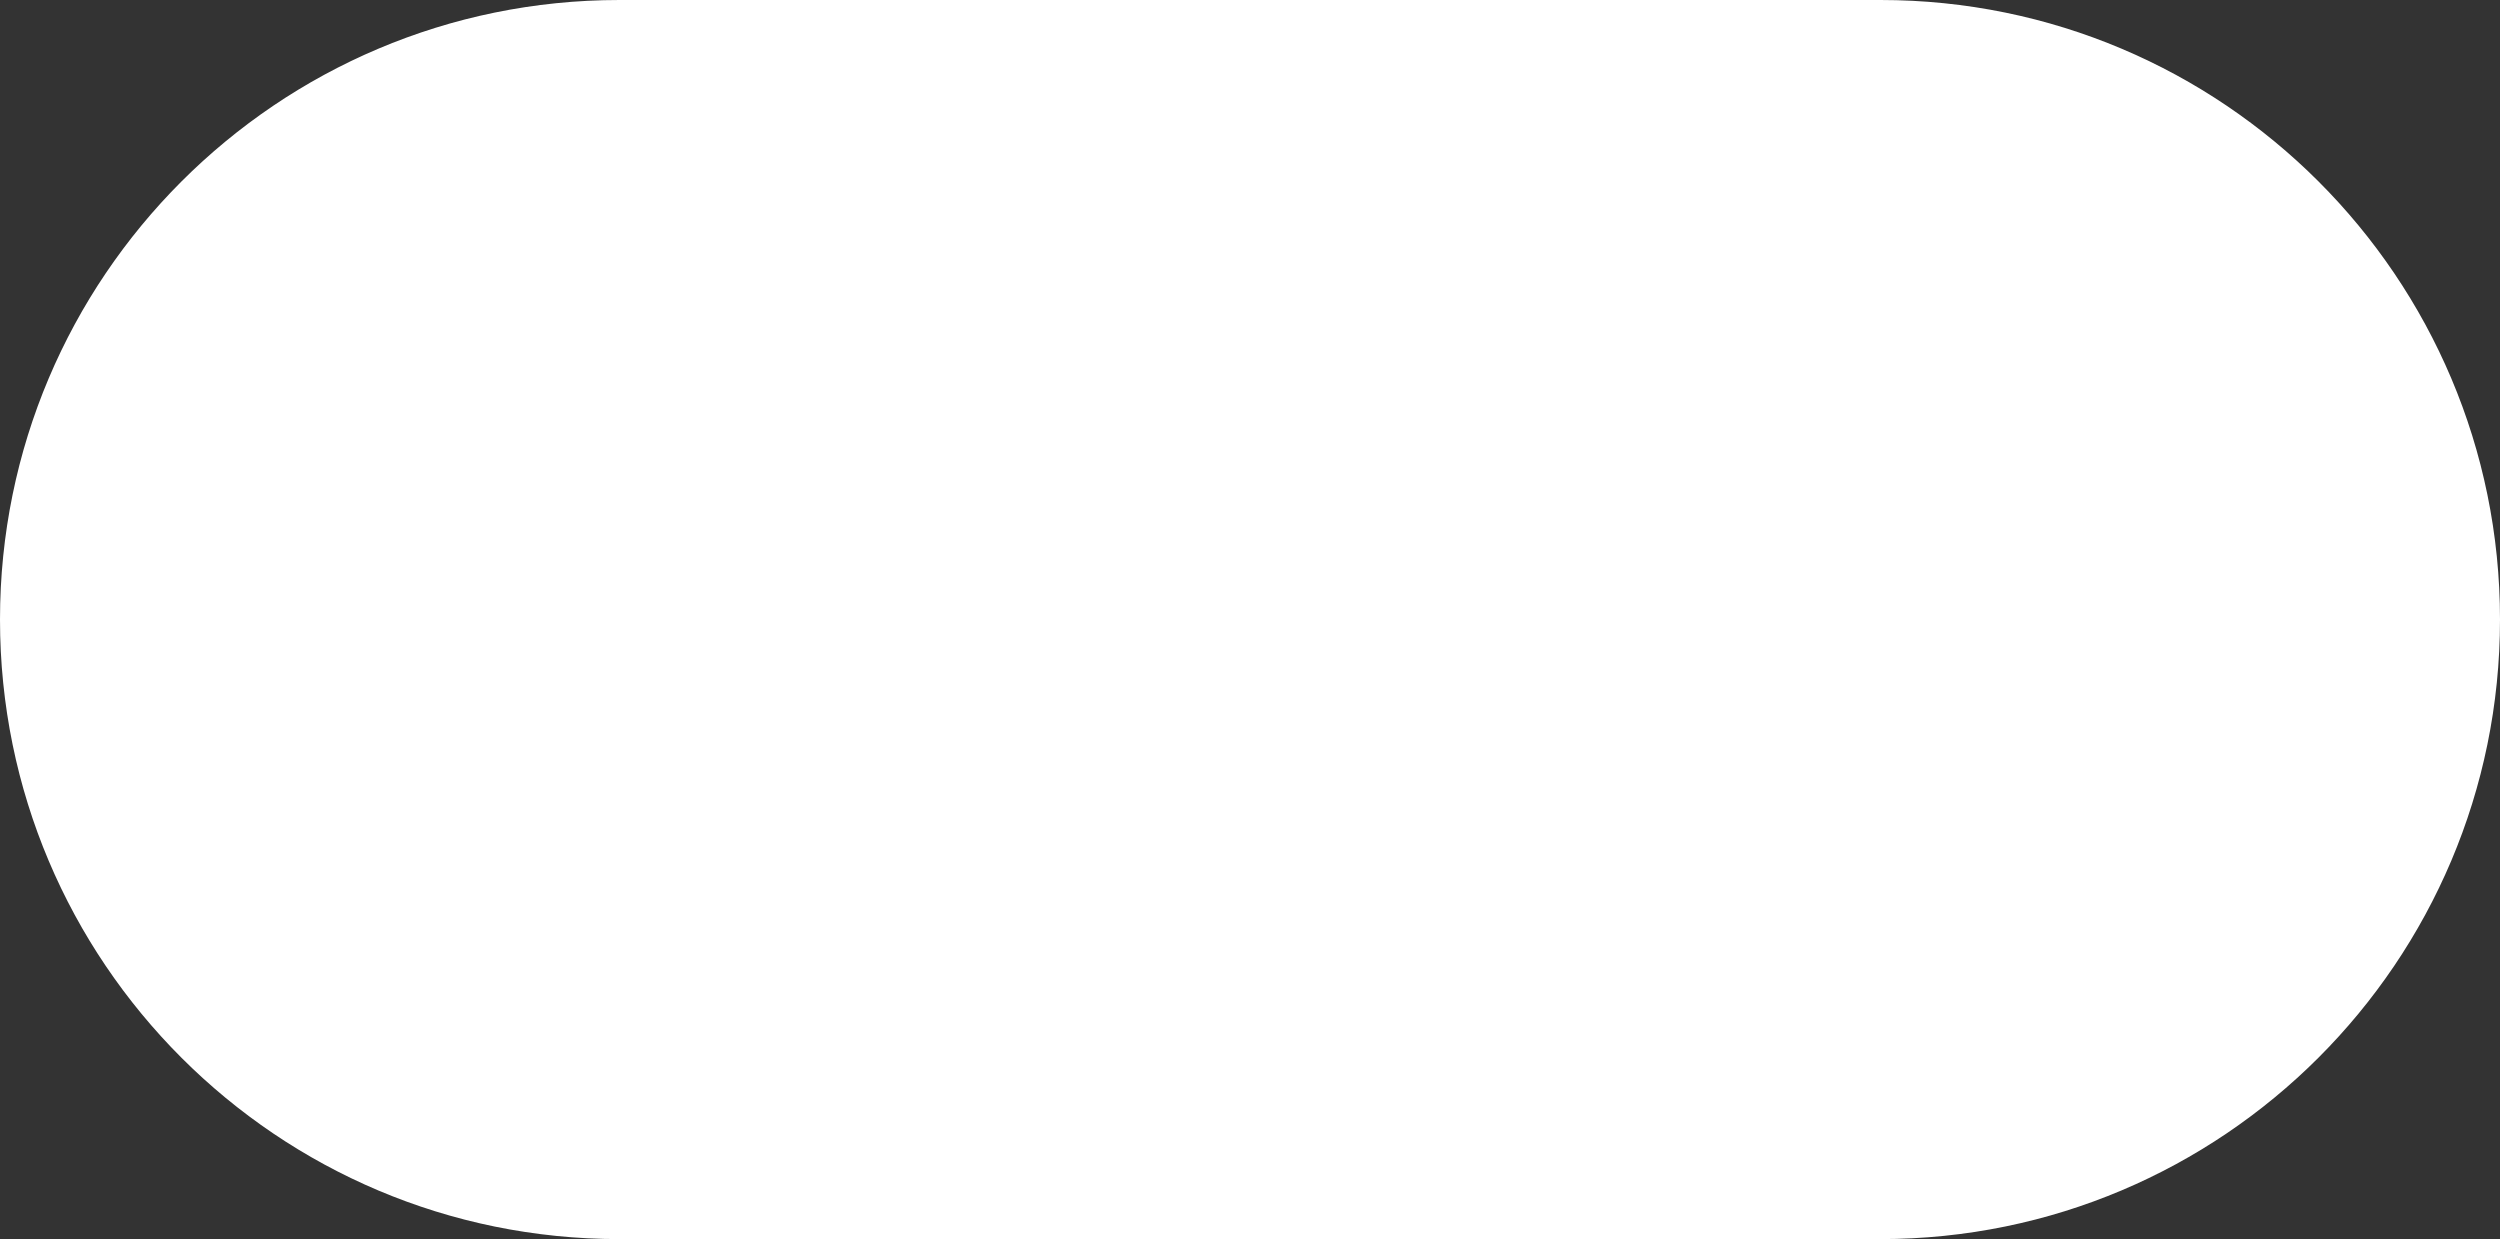 <?xml version="1.0" encoding="utf-8"?>
<!-- Generator: Adobe Illustrator 22.1.0, SVG Export Plug-In . SVG Version: 6.00 Build 0)  -->
<svg version="1.1" id="Layer_1" xmlns="http://www.w3.org/2000/svg" xmlns:xlink="http://www.w3.org/1999/xlink" x="0px" y="0px"
	 viewBox="0 0 1421.2 704.5" style="enable-background:new 0 0 1421.2 704.5;" xml:space="preserve">
<rect x="0" y="0" width="1421.2" height="704.5" fill="#333333" stroke="none"/>
<style type="text/css">
	.st0{fill:#FFFFFF;}
</style>
<title>Asset 5</title>
<g id="Layer_2_1_">
	<g id="Layer_1-2">
		<path class="st0" d="M352.2,0H1069c194.5,0,352.2,157.7,352.2,352.2l0,0c0,194.5-157.7,352.2-352.2,352.2H352.2
			C157.7,704.5,0,546.8,0,352.2l0,0C0,157.7,157.7,0,352.2,0z"/>
	</g>
</g>
</svg>
